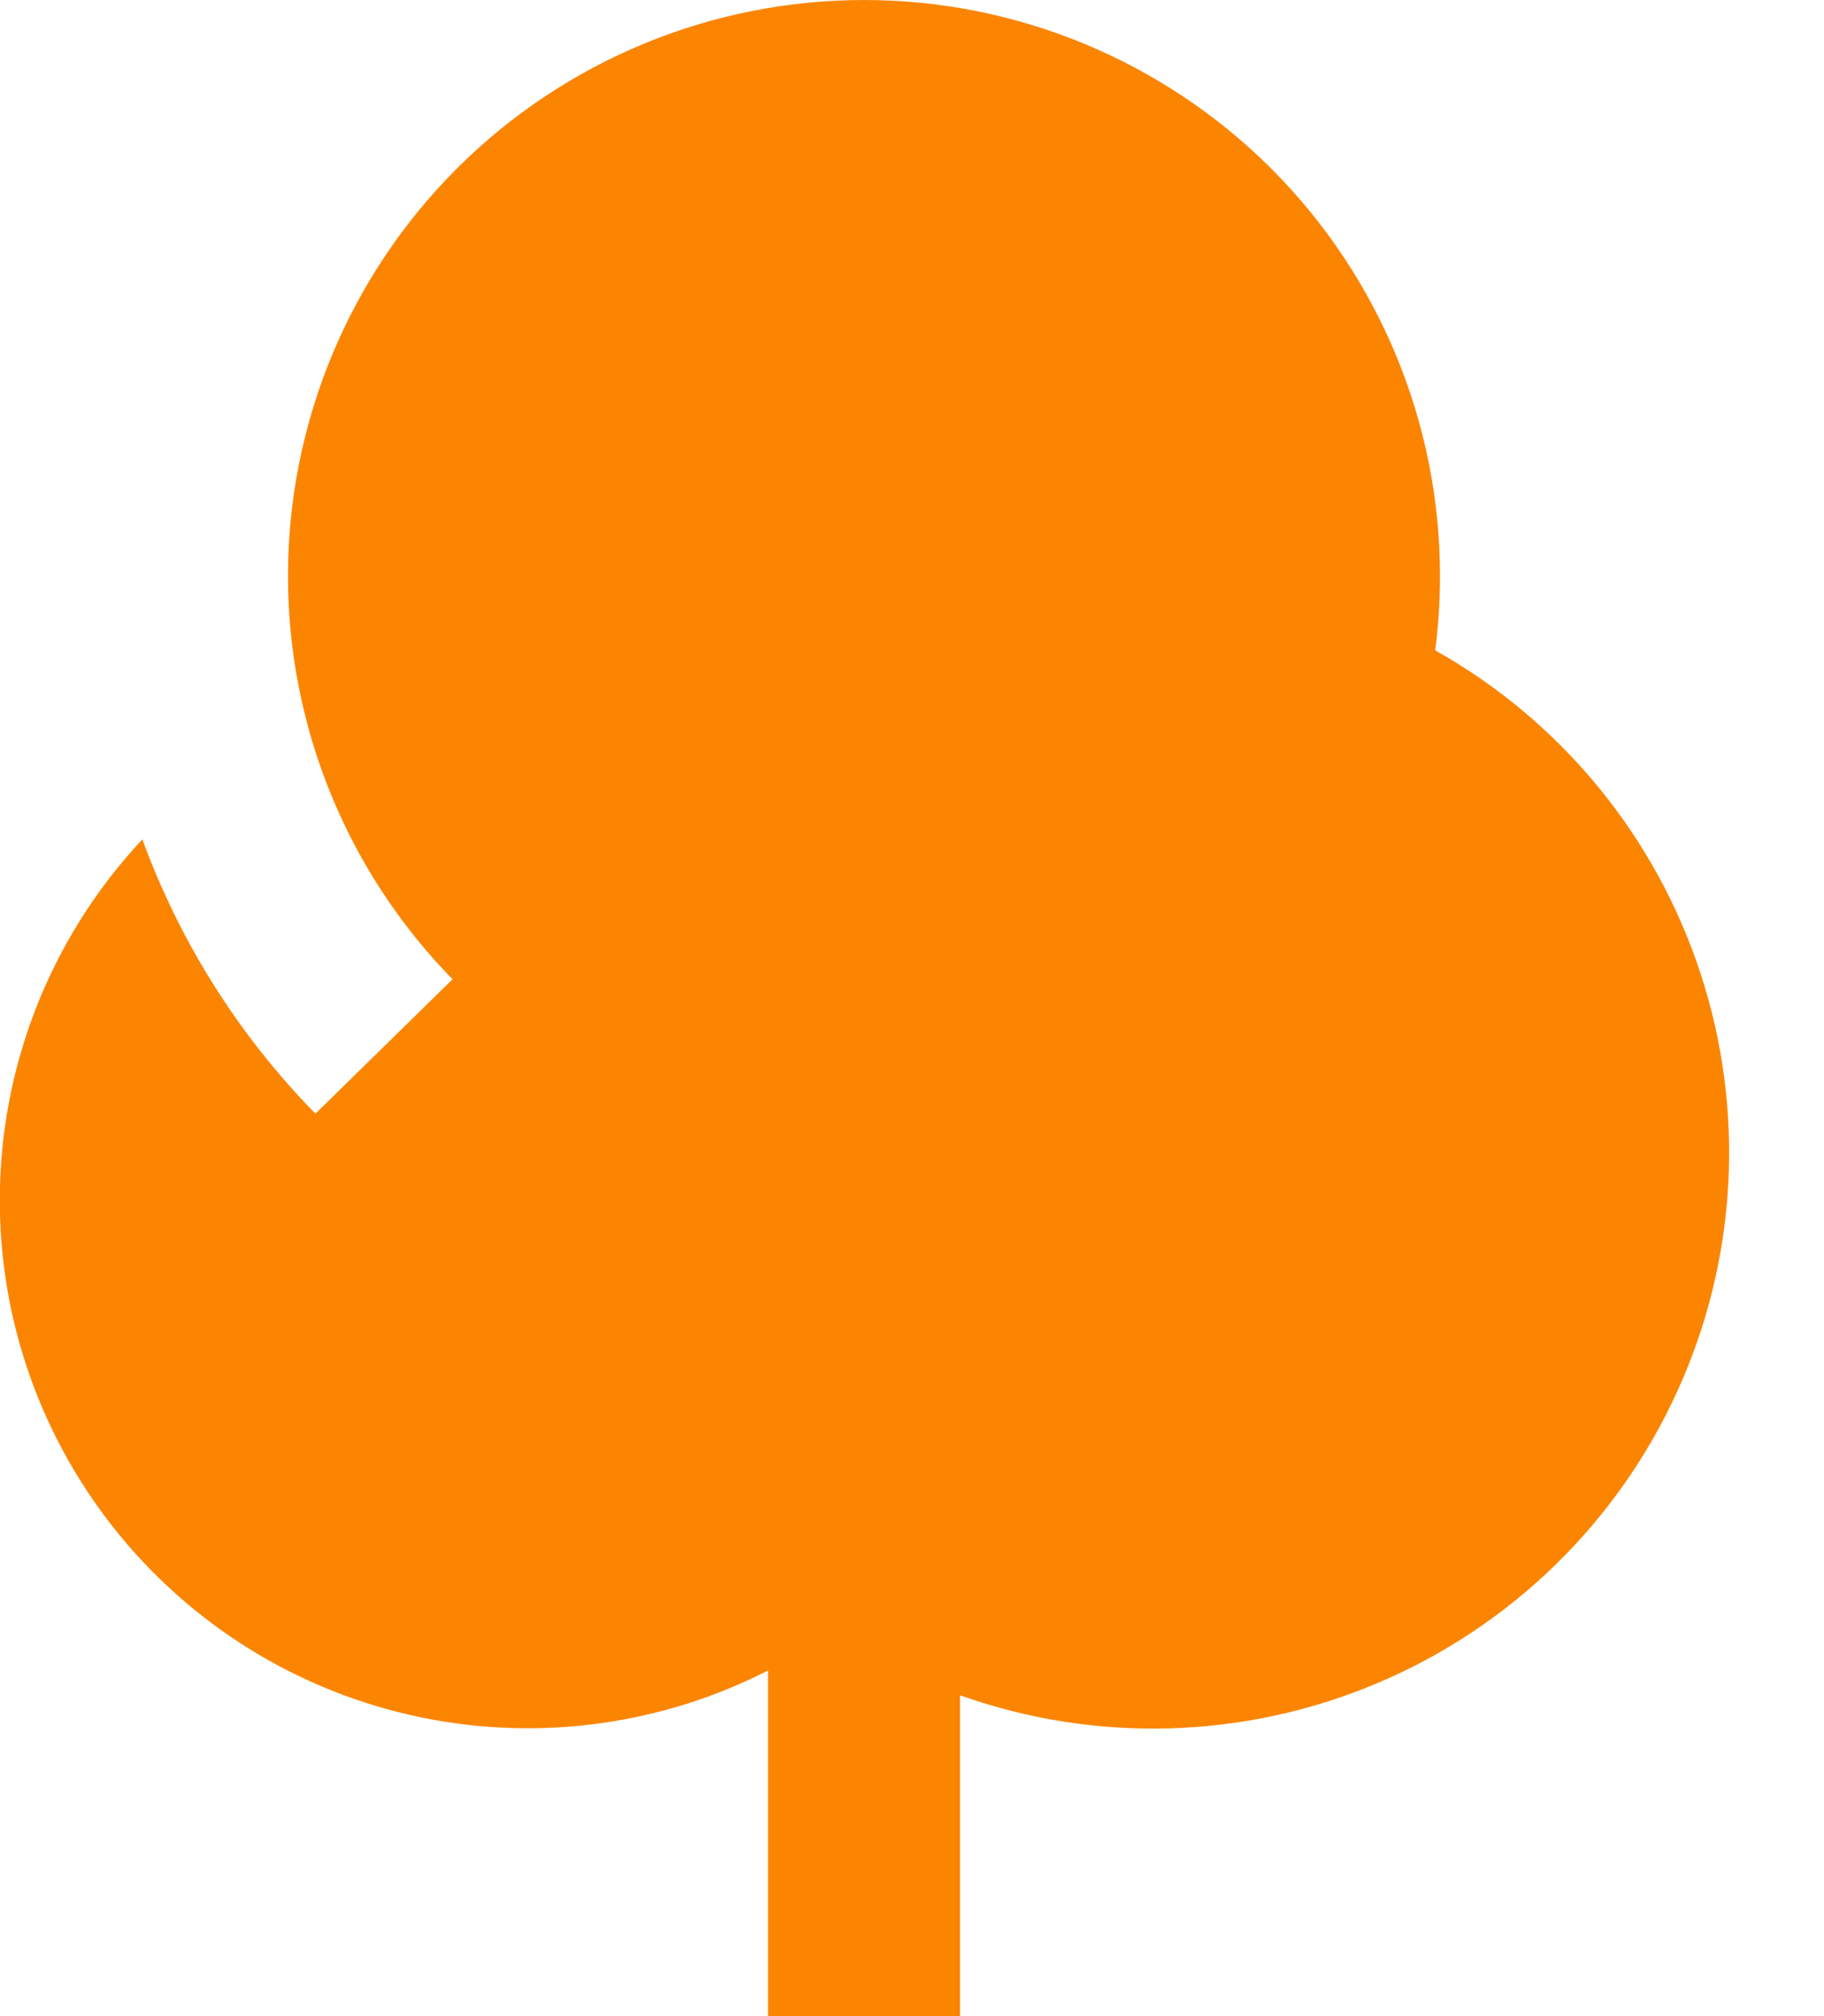 <svg width="19" height="21" viewBox="0 0 19 21" fill="none" xmlns="http://www.w3.org/2000/svg">
<path d="M15 6C15 6.262 14.983 6.52 14.95 6.774C16.261 7.51 17.247 8.711 17.714 10.14C18.182 11.569 18.096 13.121 17.473 14.489C16.851 15.858 15.738 16.942 14.354 17.529C12.97 18.116 11.416 18.162 10 17.658V21H8V17.4C6.847 17.989 5.524 18.152 4.262 17.861C3.001 17.571 1.882 16.844 1.104 15.81C0.325 14.776 -0.064 13.5 0.006 12.207C0.075 10.915 0.598 9.688 1.483 8.743C1.874 9.813 2.488 10.787 3.286 11.6L4.714 10.2C3.615 9.078 3 7.57 3 6C3 4.409 3.632 2.883 4.757 1.757C5.883 0.632 7.409 0 9 0C10.591 0 12.117 0.632 13.243 1.757C14.368 2.883 15 4.409 15 6Z" fill="#FB8500"/>
</svg>
